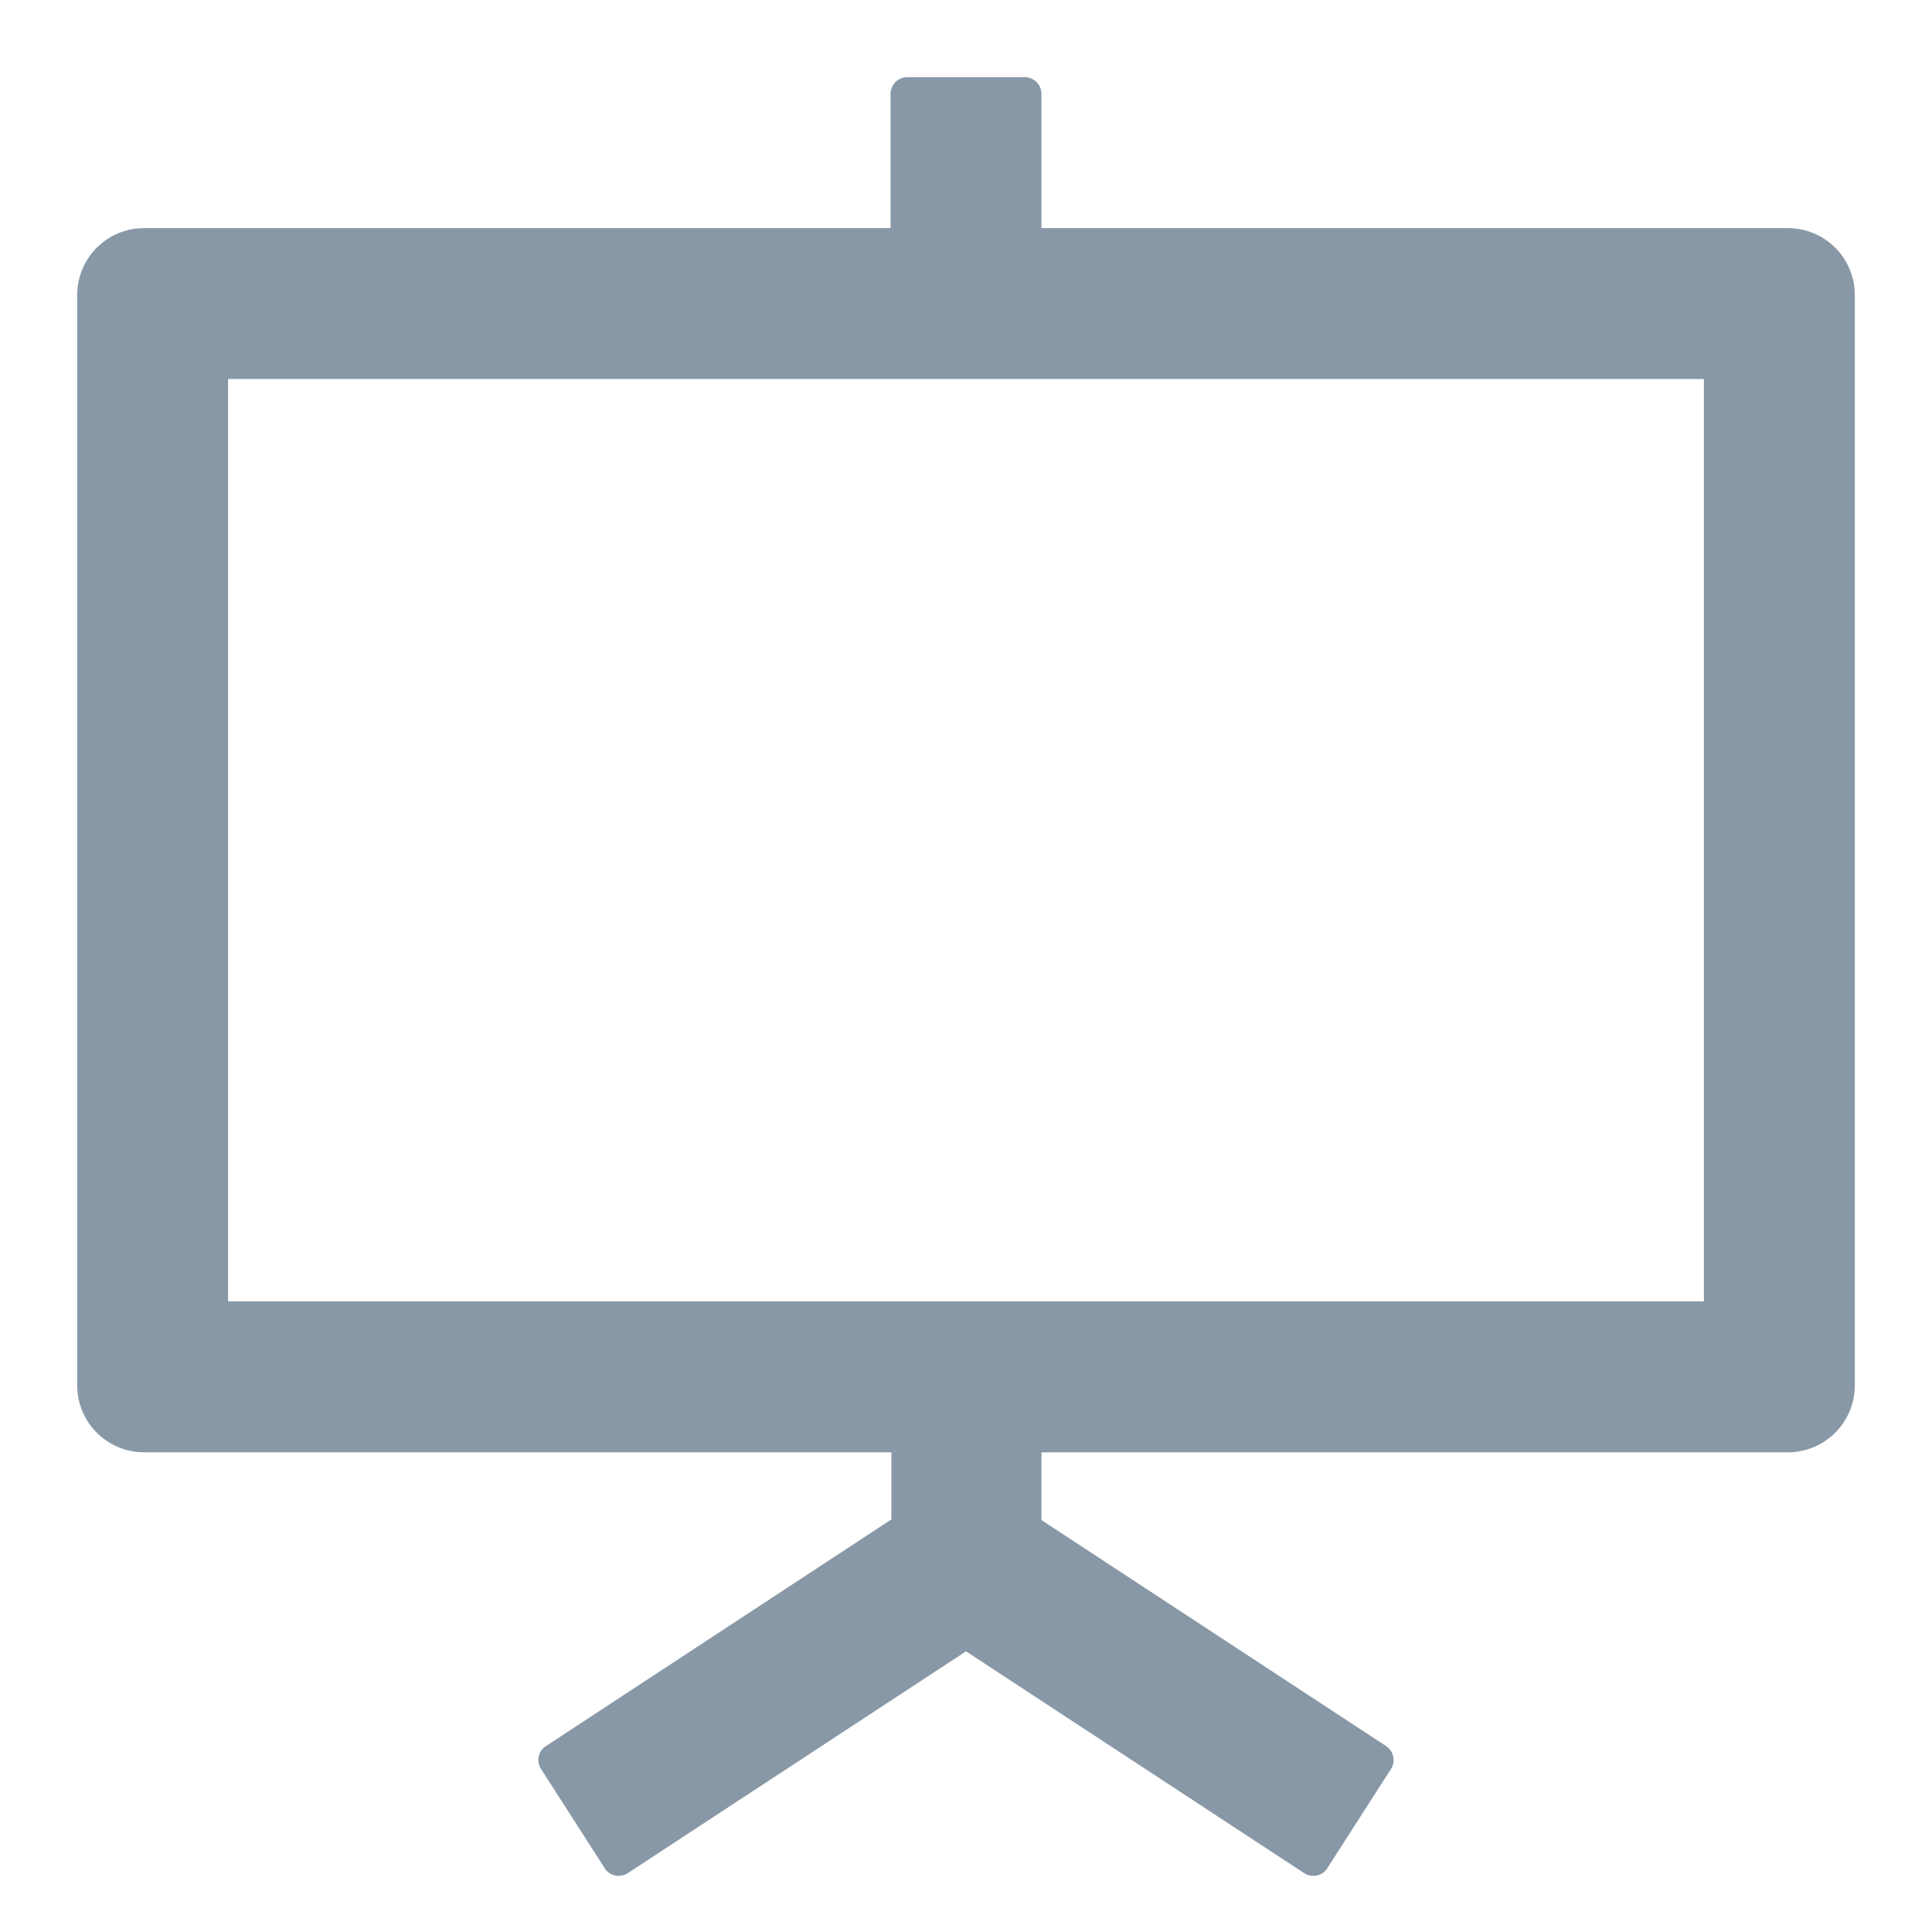<svg width="18" height="18" viewBox="0 0 18 18" fill="none" xmlns="http://www.w3.org/2000/svg">
<path d="M16.656 2.125H9.703V0.875C9.703 0.789 9.633 0.719 9.547 0.719H8.453C8.367 0.719 8.297 0.789 8.297 0.875V2.125H1.344C0.998 2.125 0.719 2.404 0.719 2.75V12.906C0.719 13.252 0.998 13.531 1.344 13.531H8.305V14.156L5.086 16.268C5.014 16.314 4.994 16.41 5.041 16.482L5.633 17.404V17.406C5.68 17.479 5.777 17.498 5.85 17.451L9 15.385L12.15 17.451C12.223 17.498 12.32 17.479 12.367 17.406V17.404L12.959 16.482C13.006 16.41 12.984 16.314 12.914 16.268L9.703 14.162V13.531H16.656C17.002 13.531 17.281 13.252 17.281 12.906V2.75C17.281 2.404 17.002 2.125 16.656 2.125ZM15.875 12.125H2.125V3.531H15.875V12.125Z" fill="#8898A6"/>
</svg>

